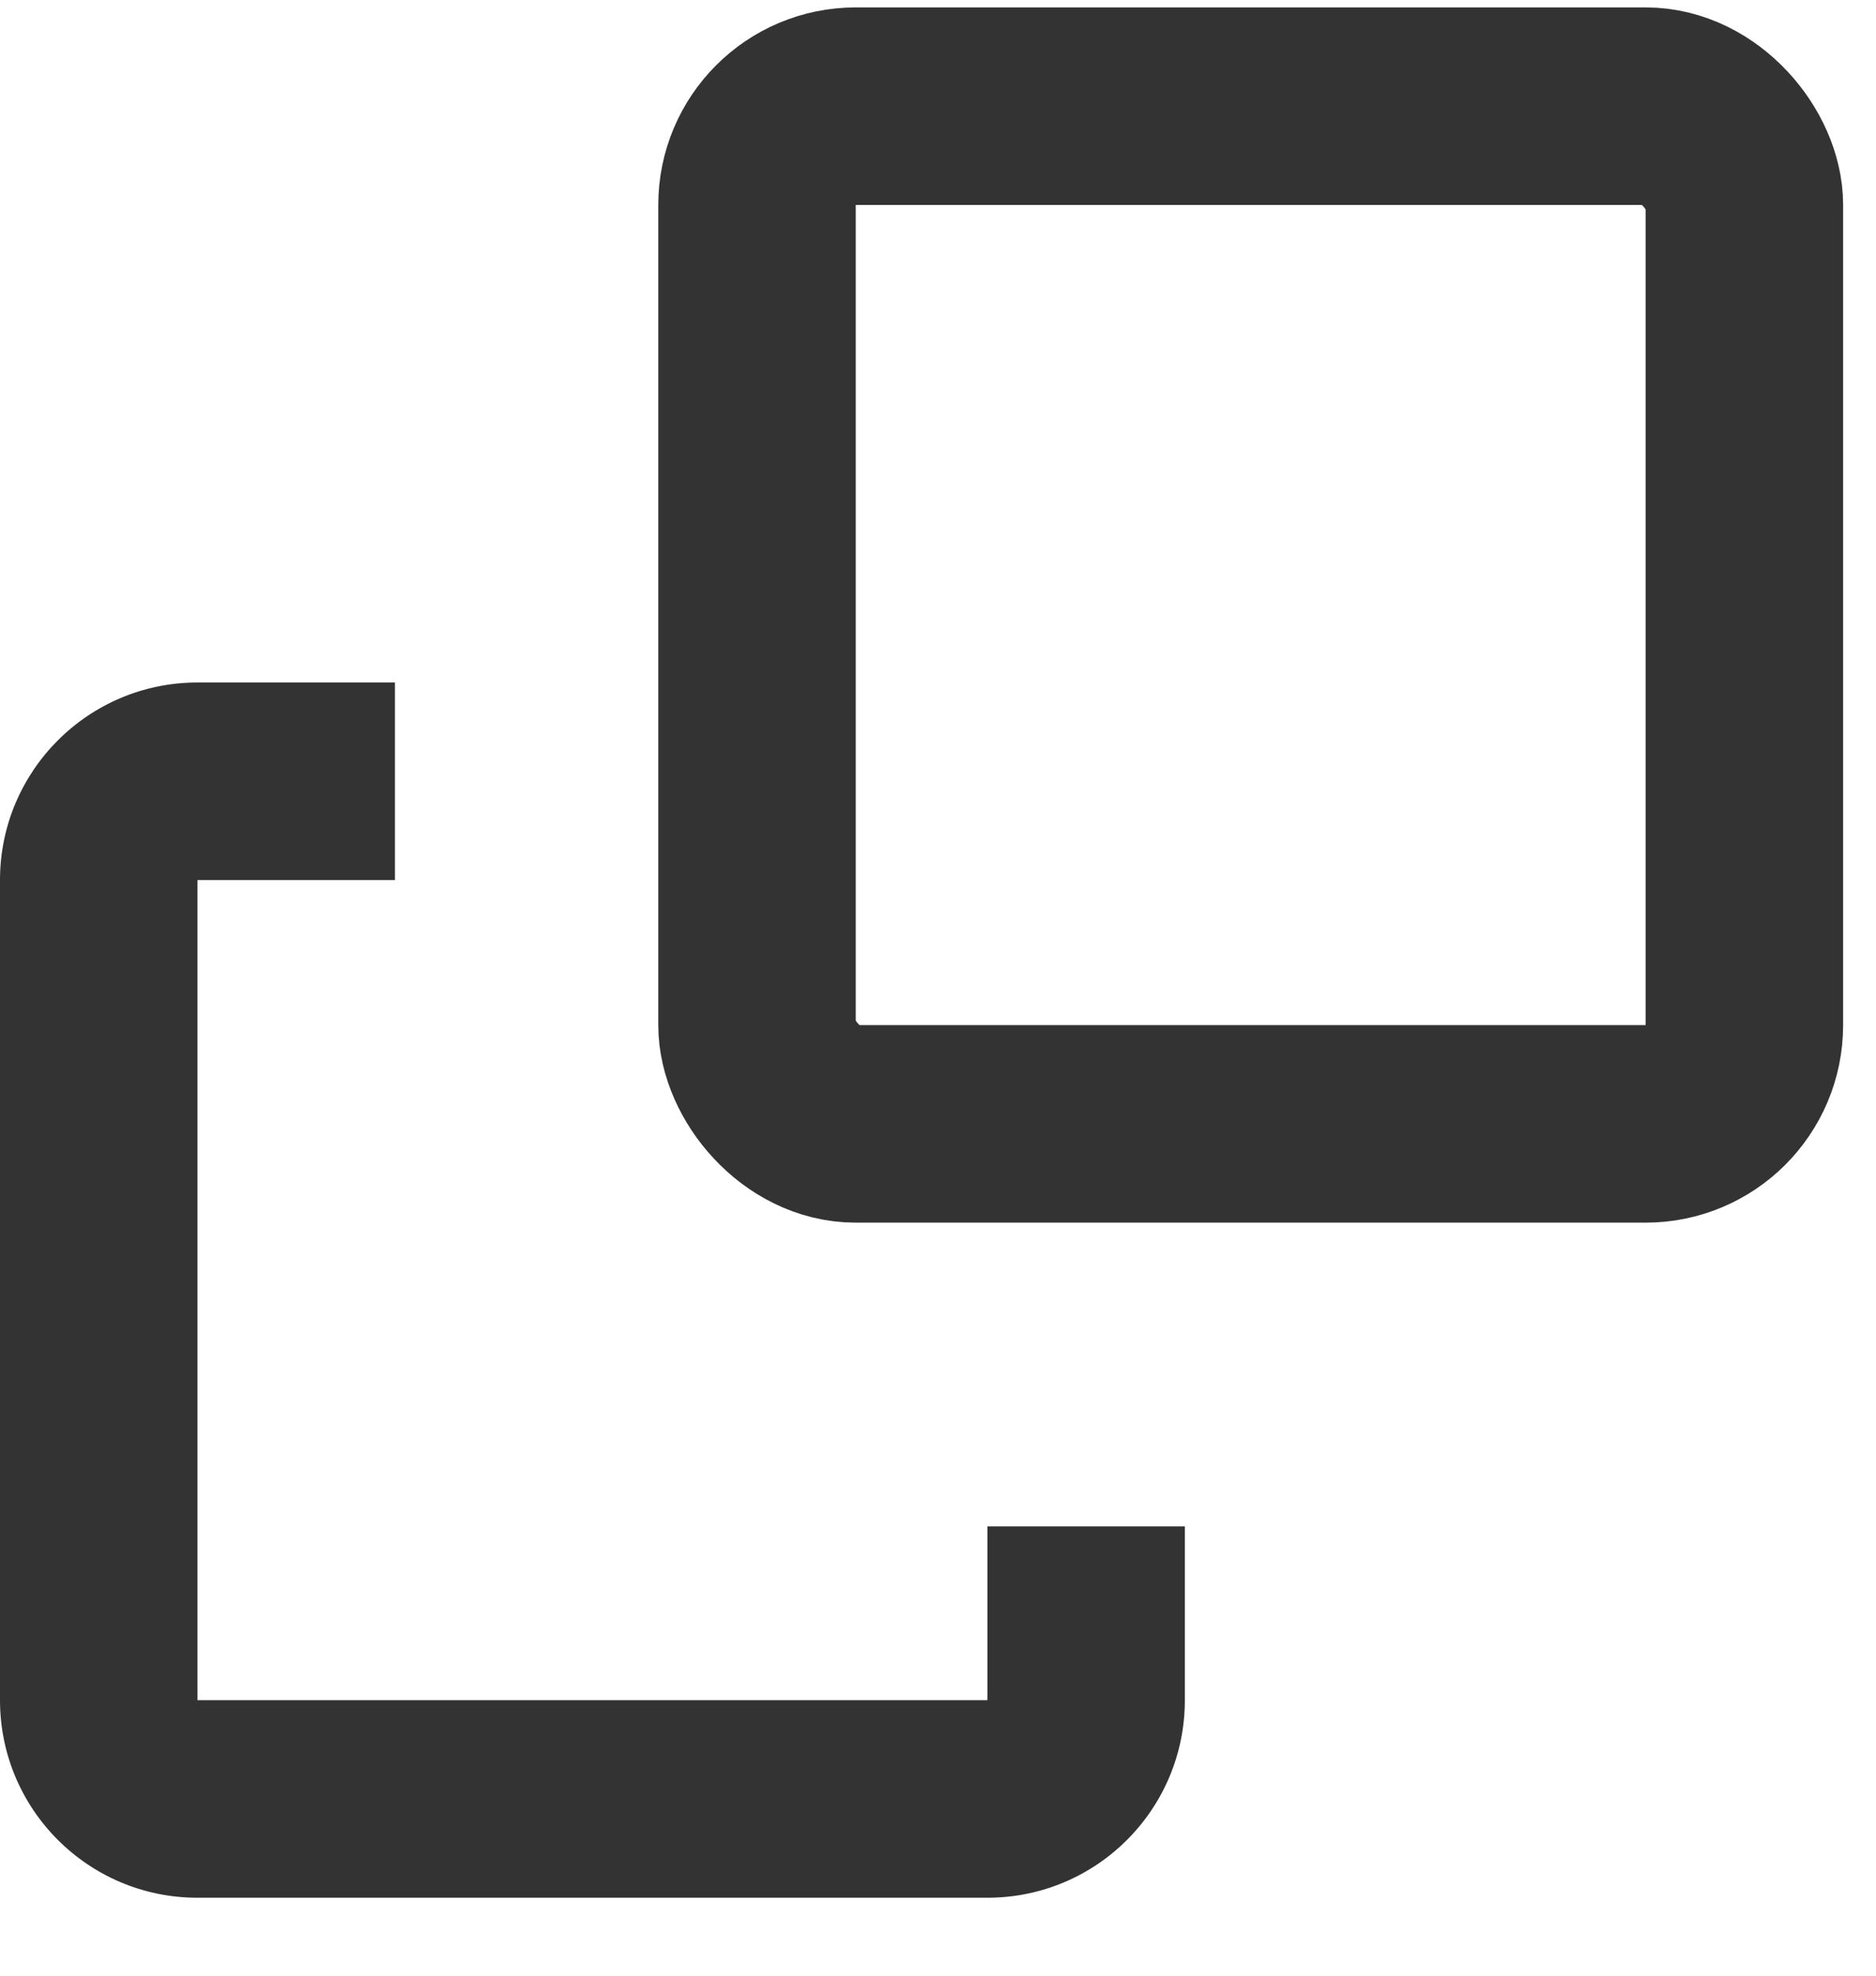 <svg width="19" height="20" viewBox="0 0 19 20" fill="none" xmlns="http://www.w3.org/2000/svg">
<path fill-rule="evenodd" clip-rule="evenodd" d="M4 6.909H2C0.895 6.909 0 7.805 0 8.909V17.211C0 18.316 0.895 19.211 2 19.211H10C11.105 19.211 12 18.316 12 17.211V15.452H10V17.211L2 17.211L2 8.909H4V6.909Z" fill="#333333"/>
<rect x="7.667" y="1.075" width="10" height="10.302" rx="1" stroke="#333333" stroke-width="2"/>
</svg>

